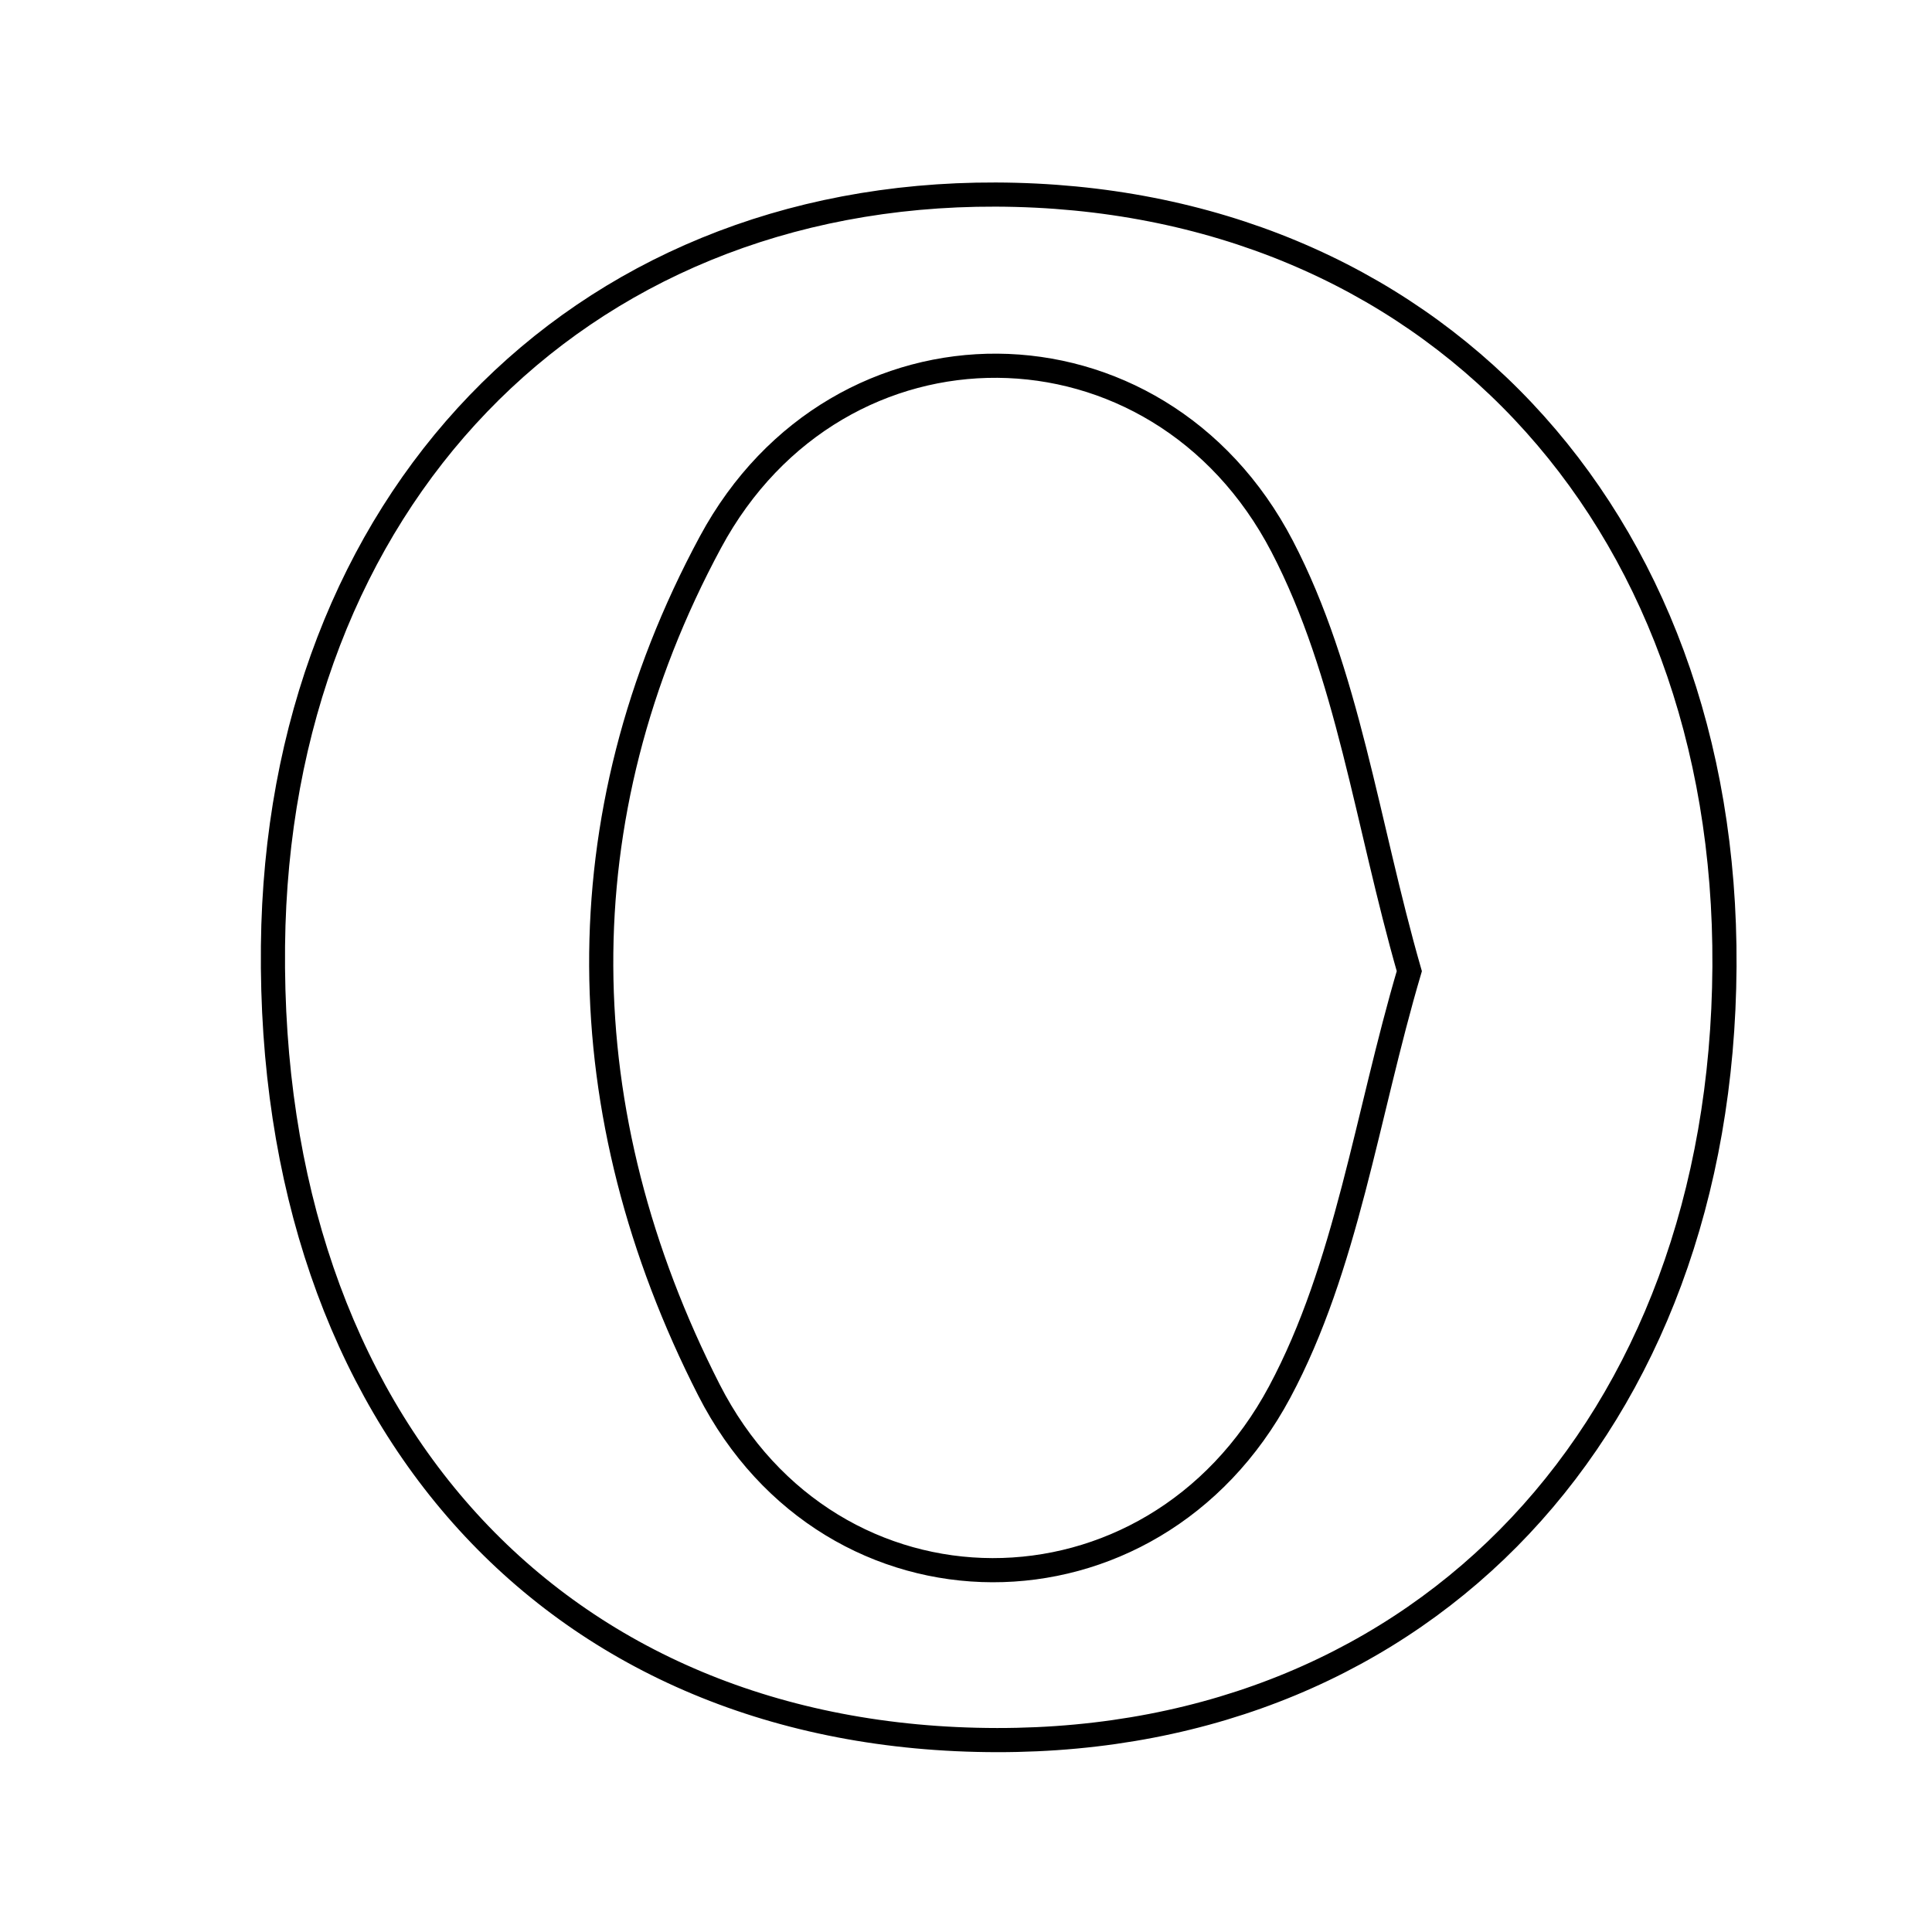 <svg xmlns="http://www.w3.org/2000/svg" viewBox="0.0 0.0 24.0 24.0" height="200px" width="200px"><path fill="none" stroke="black" stroke-width=".3" stroke-opacity="1.0"  filling="0" d="M12.371 2.417 C17.735 2.435 21.455 6.376 21.422 12.008 C21.388 17.709 17.708 21.623 12.386 21.616 C6.913 21.61 3.329 17.679 3.391 11.749 C3.448 6.244 7.146 2.4 12.371 2.417"></path>
<path fill="none" stroke="black" stroke-width=".3" stroke-opacity="1.0"  filling="0" d="M8.826 6.734 C10.413 3.789 14.382 3.82 15.927 6.786 C16.745 8.355 16.98 10.228 17.507 12.064 C16.976 13.862 16.73 15.735 15.896 17.293 C14.315 20.247 10.326 20.248 8.806 17.265 C7.062 13.842 6.977 10.164 8.826 6.734"></path></svg>